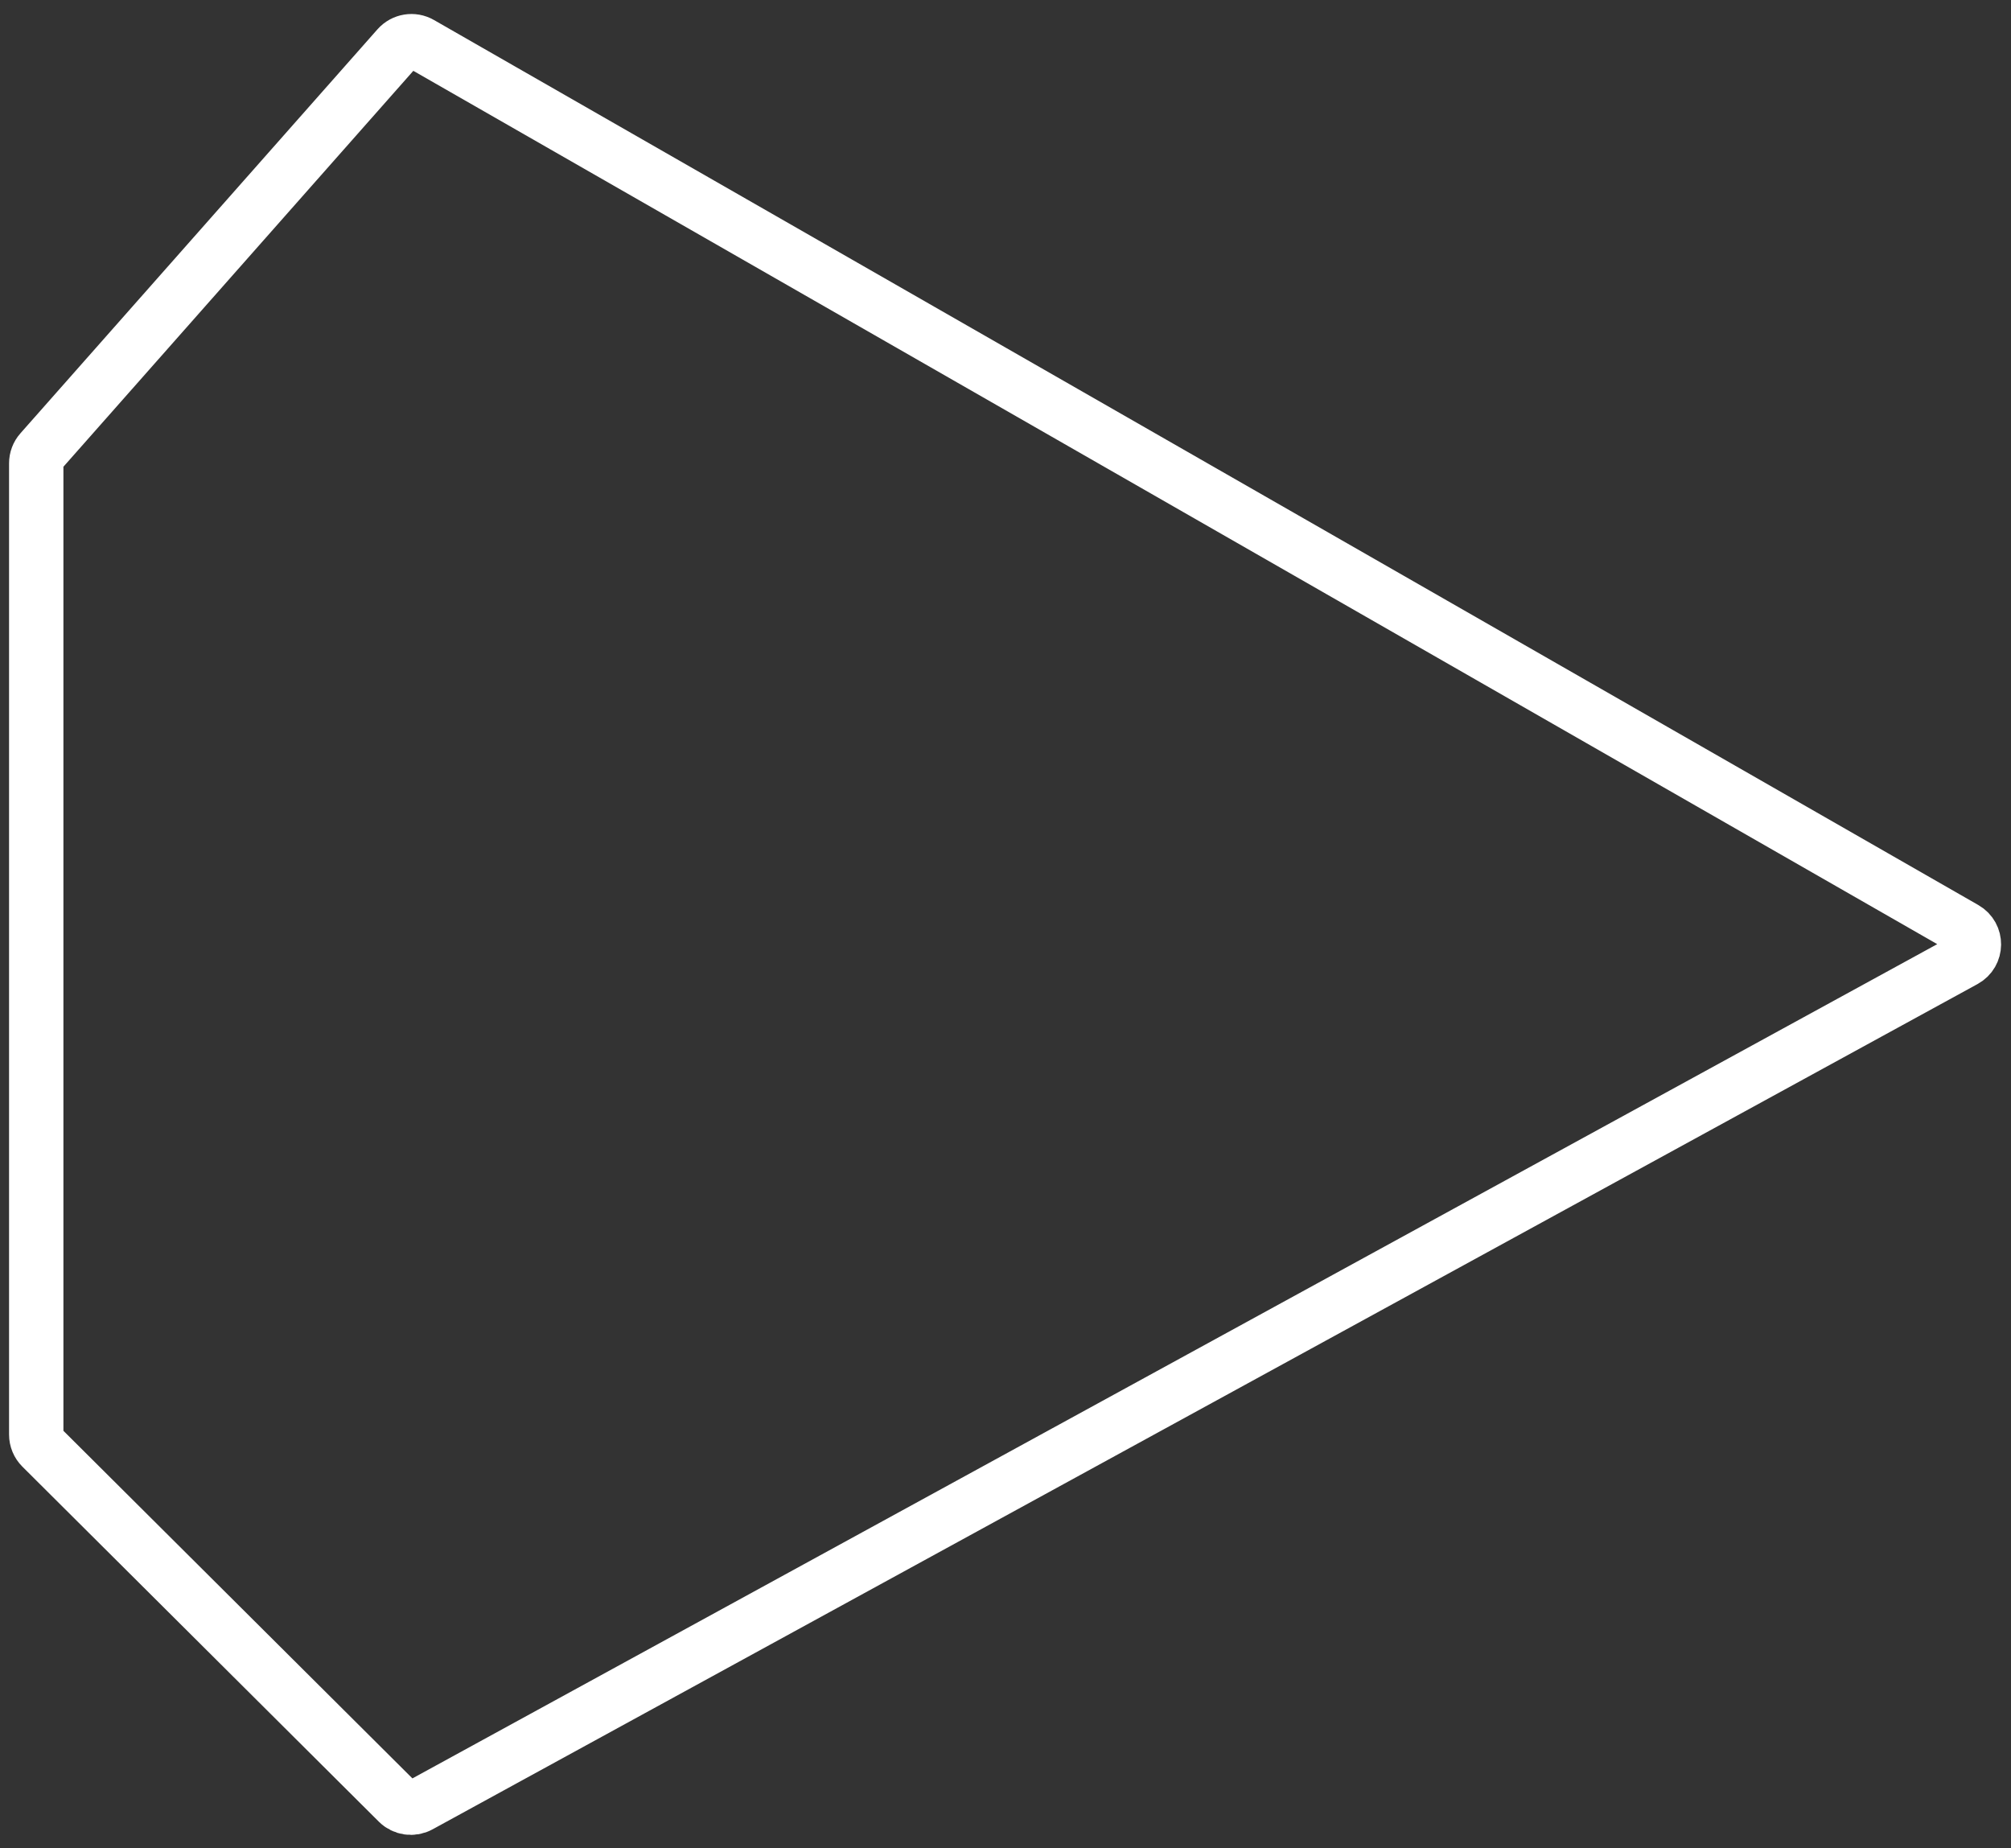 <svg width="111" height="102" viewBox="0 0 111 102" fill="none" xmlns="http://www.w3.org/2000/svg">
<rect x="0" y="0" width="111" height="102" fill="#333333" stroke="none"/>
<path d="M2 25.569V79.17C2 79.436 2.106 79.691 2.294 79.878L21.97 99.472C22.284 99.785 22.767 99.854 23.156 99.641L108.433 52.992C109.119 52.617 109.129 51.636 108.45 51.248L23.207 2.405C22.795 2.169 22.275 2.255 21.96 2.61L2.251 24.907C2.089 25.089 2 25.325 2 25.569Z" stroke="white" stroke-width="3"/>
</svg>
